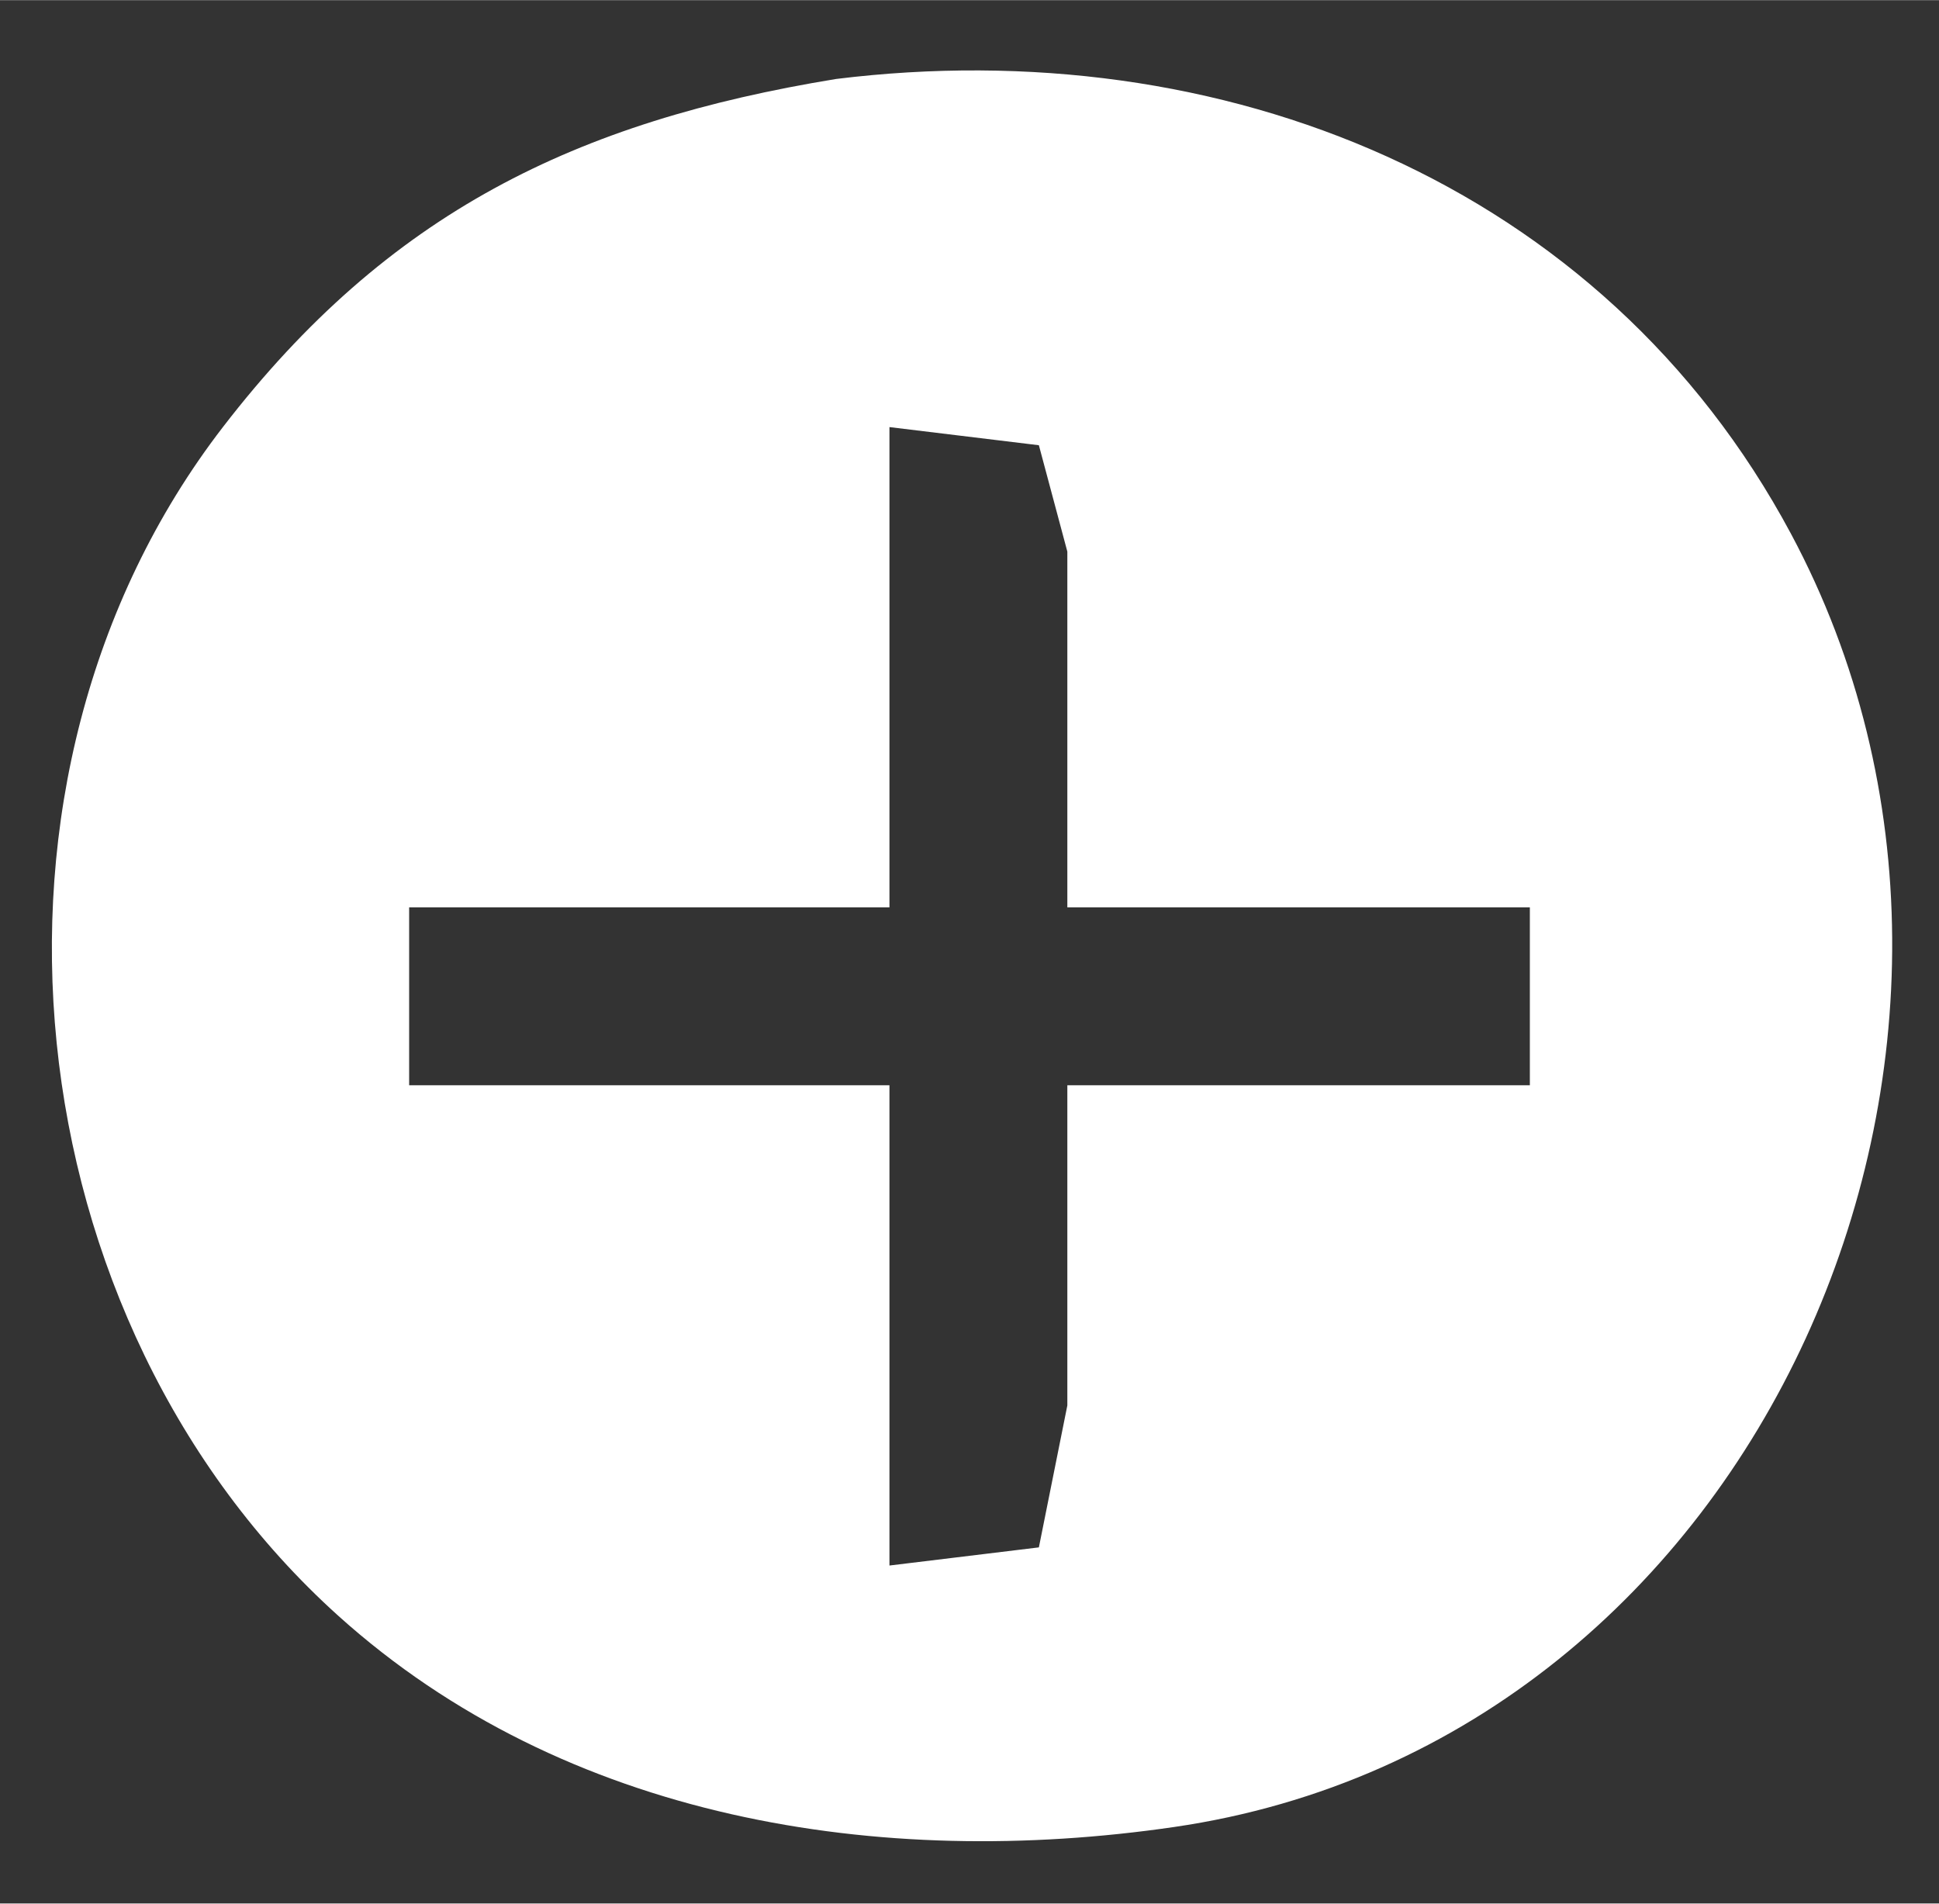 <svg xmlns="http://www.w3.org/2000/svg"
    width="1.211in" height="1.189in"
    viewBox="0 0 109 107">
    <rect x="0" y="0" width="109" height="107" fill="#333333" stroke="none"/>
    <path id="Selection"
        fill="white"
        d="M 47.00,4.43
           C 68.60,1.76 90.08,10.20 100.68,30.00
             115.95,58.53 99.17,97.87 66.00,102.70
             49.49,105.11 31.78,102.32 19.01,90.82
             0.67,74.29 -2.69,43.75 12.53,24.00
             21.82,11.94 32.39,6.82 47.00,4.43 Z
           M 60.00,51.00
           C 60.00,51.00 60.00,31.00 60.00,31.00
             60.00,31.00 58.40,25.02 58.40,25.02
             58.40,25.02 50.00,24.00 50.00,24.00
             50.00,24.00 50.00,51.00 50.00,51.00
             50.00,51.00 23.00,51.00 23.00,51.00
             23.00,51.00 23.00,61.00 23.00,61.00
             23.00,61.00 50.00,61.00 50.00,61.00
             50.00,61.00 50.00,88.00 50.00,88.00
             50.00,88.00 58.40,86.98 58.40,86.98
             58.40,86.98 60.00,79.00 60.00,79.00
             60.00,79.00 60.00,61.00 60.00,61.00
             60.00,61.00 86.00,61.00 86.00,61.00
             86.00,61.00 86.00,51.00 86.00,51.00
             86.00,51.00 60.00,51.00 60.00,51.00 Z" />
</svg>
